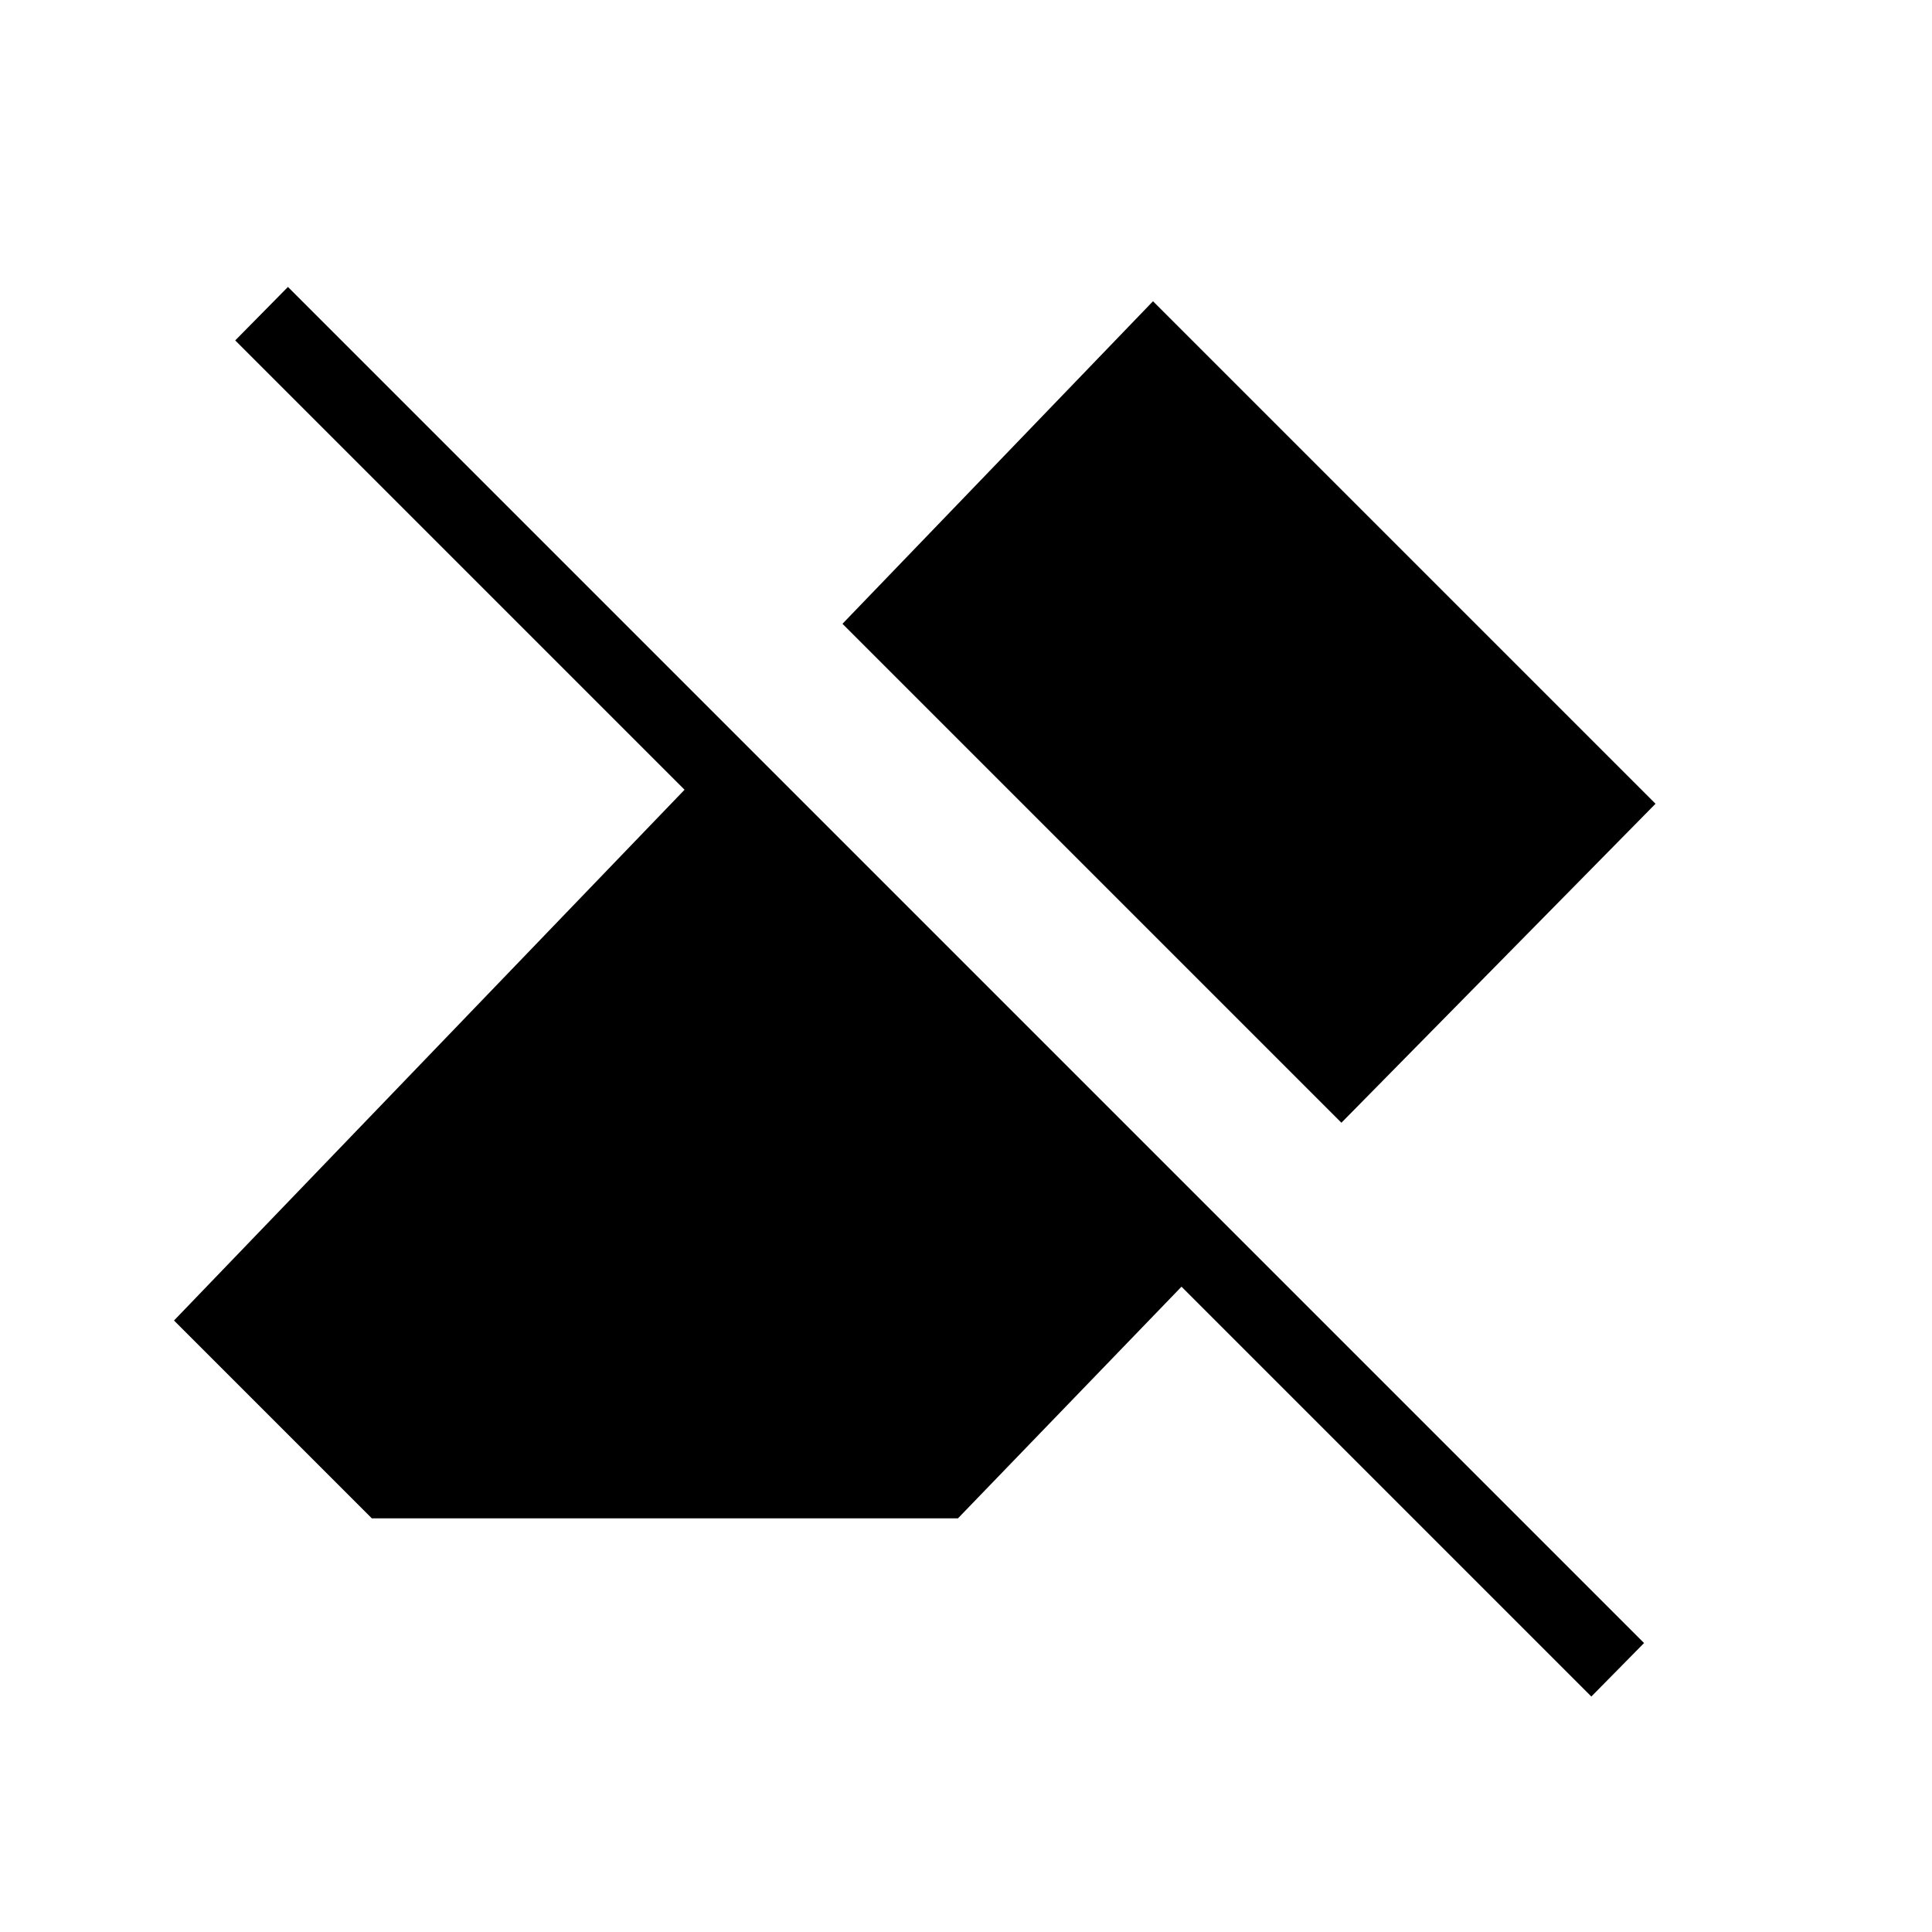 <svg xmlns="http://www.w3.org/2000/svg" height="24" viewBox="0 -960 960 960" width="24"><path d="M790.73-117 587.08-320.65 476-205.54H184.77l-98.31-98.31 253.69-263.73-223.27-223.27 26.2-26.57 673.84 673.84L790.73-117ZM666.54-402.12 418.62-650.04l154.3-160.27 249.7 249.69-156.08 158.5Z"/></svg>
